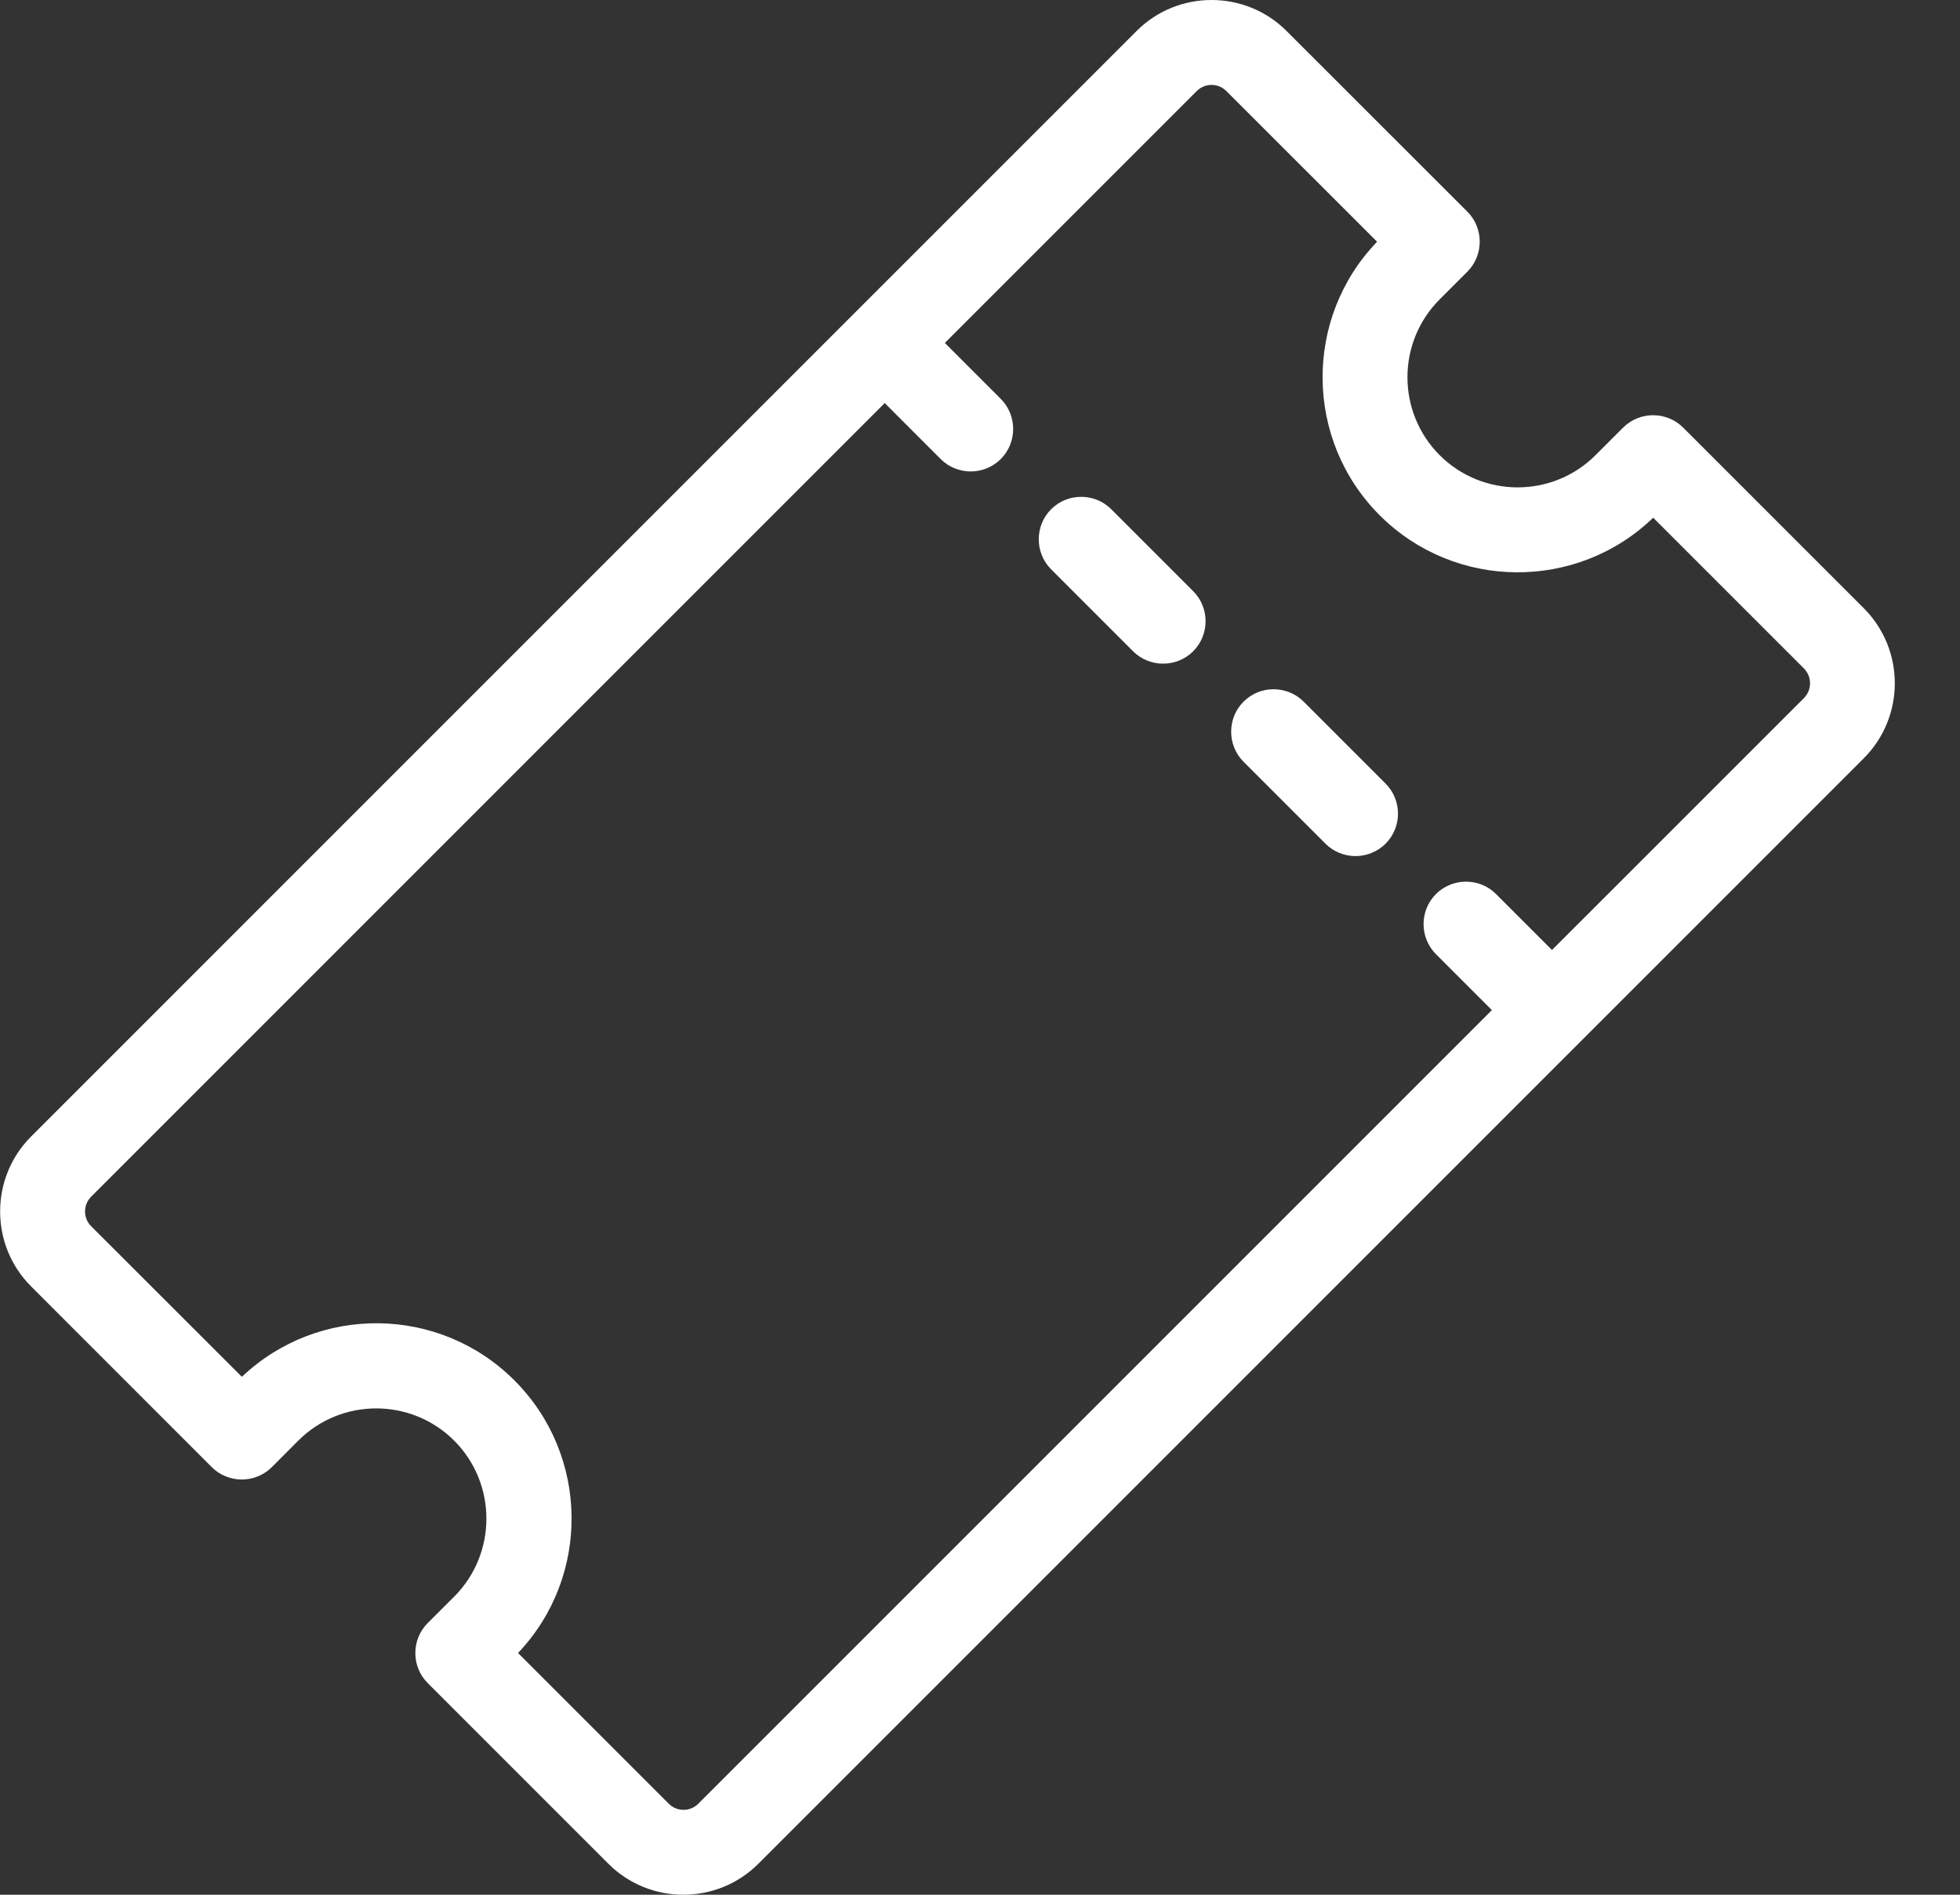 <svg width="30" height="29" viewBox="0 0 30 29" fill="none" xmlns="http://www.w3.org/2000/svg">
<rect x="0" y="0" width="30" height="29" fill="#333333" stroke="none"/>
<path d="M22.038 4.58L22.459 4.159C22.712 3.906 22.712 3.492 22.459 3.239L19.692 0.474C19.06 -0.158 18.029 -0.158 17.397 0.474L0.476 17.395C-0.156 18.027 -0.156 19.058 0.476 19.689L3.241 22.455C3.494 22.708 3.908 22.708 4.161 22.455L4.565 22.05C5.223 21.392 6.294 21.392 6.952 22.05C7.609 22.708 7.609 23.779 6.952 24.437L6.547 24.841C6.294 25.094 6.294 25.508 6.547 25.761L9.312 28.526C9.944 29.158 10.975 29.158 11.607 28.526L28.528 11.605C29.16 10.973 29.16 9.942 28.528 9.31L25.763 6.545C25.51 6.292 25.096 6.292 24.843 6.545L24.422 6.966C23.765 7.624 22.693 7.624 22.035 6.966C21.378 6.307 21.378 5.237 22.038 4.58ZM25.304 7.924L27.611 10.231C27.736 10.356 27.736 10.559 27.611 10.685L23.755 14.54L22.899 13.684C22.646 13.431 22.232 13.431 21.979 13.684C21.726 13.937 21.726 14.351 21.979 14.604L22.835 15.46L10.689 27.606C10.564 27.732 10.36 27.732 10.235 27.606L7.929 25.3C9.04 24.132 9.022 22.275 7.874 21.128C6.727 19.98 4.873 19.962 3.702 21.073L1.396 18.769C1.27 18.644 1.27 18.441 1.396 18.315L13.542 6.169L14.398 7.026C14.651 7.279 15.065 7.279 15.318 7.026C15.571 6.772 15.571 6.359 15.318 6.105L14.462 5.249L18.317 1.394C18.443 1.268 18.646 1.268 18.771 1.394L21.078 3.7C19.952 4.868 19.966 6.735 21.118 7.887C22.27 9.038 24.136 9.05 25.304 7.924Z" fill="white"/>
<path d="M16.089 7.794C15.836 8.047 15.836 8.461 16.089 8.714L17.343 9.968C17.596 10.221 18.01 10.221 18.263 9.968C18.516 9.715 18.516 9.301 18.263 9.048L17.009 7.794C16.756 7.541 16.342 7.541 16.089 7.794Z" fill="white"/>
<path d="M19.034 10.739C18.781 10.992 18.781 11.406 19.034 11.659L20.288 12.913C20.541 13.166 20.954 13.166 21.208 12.913C21.461 12.66 21.461 12.246 21.208 11.993L19.954 10.739C19.699 10.486 19.287 10.486 19.034 10.739Z" fill="white"/>
</svg>
